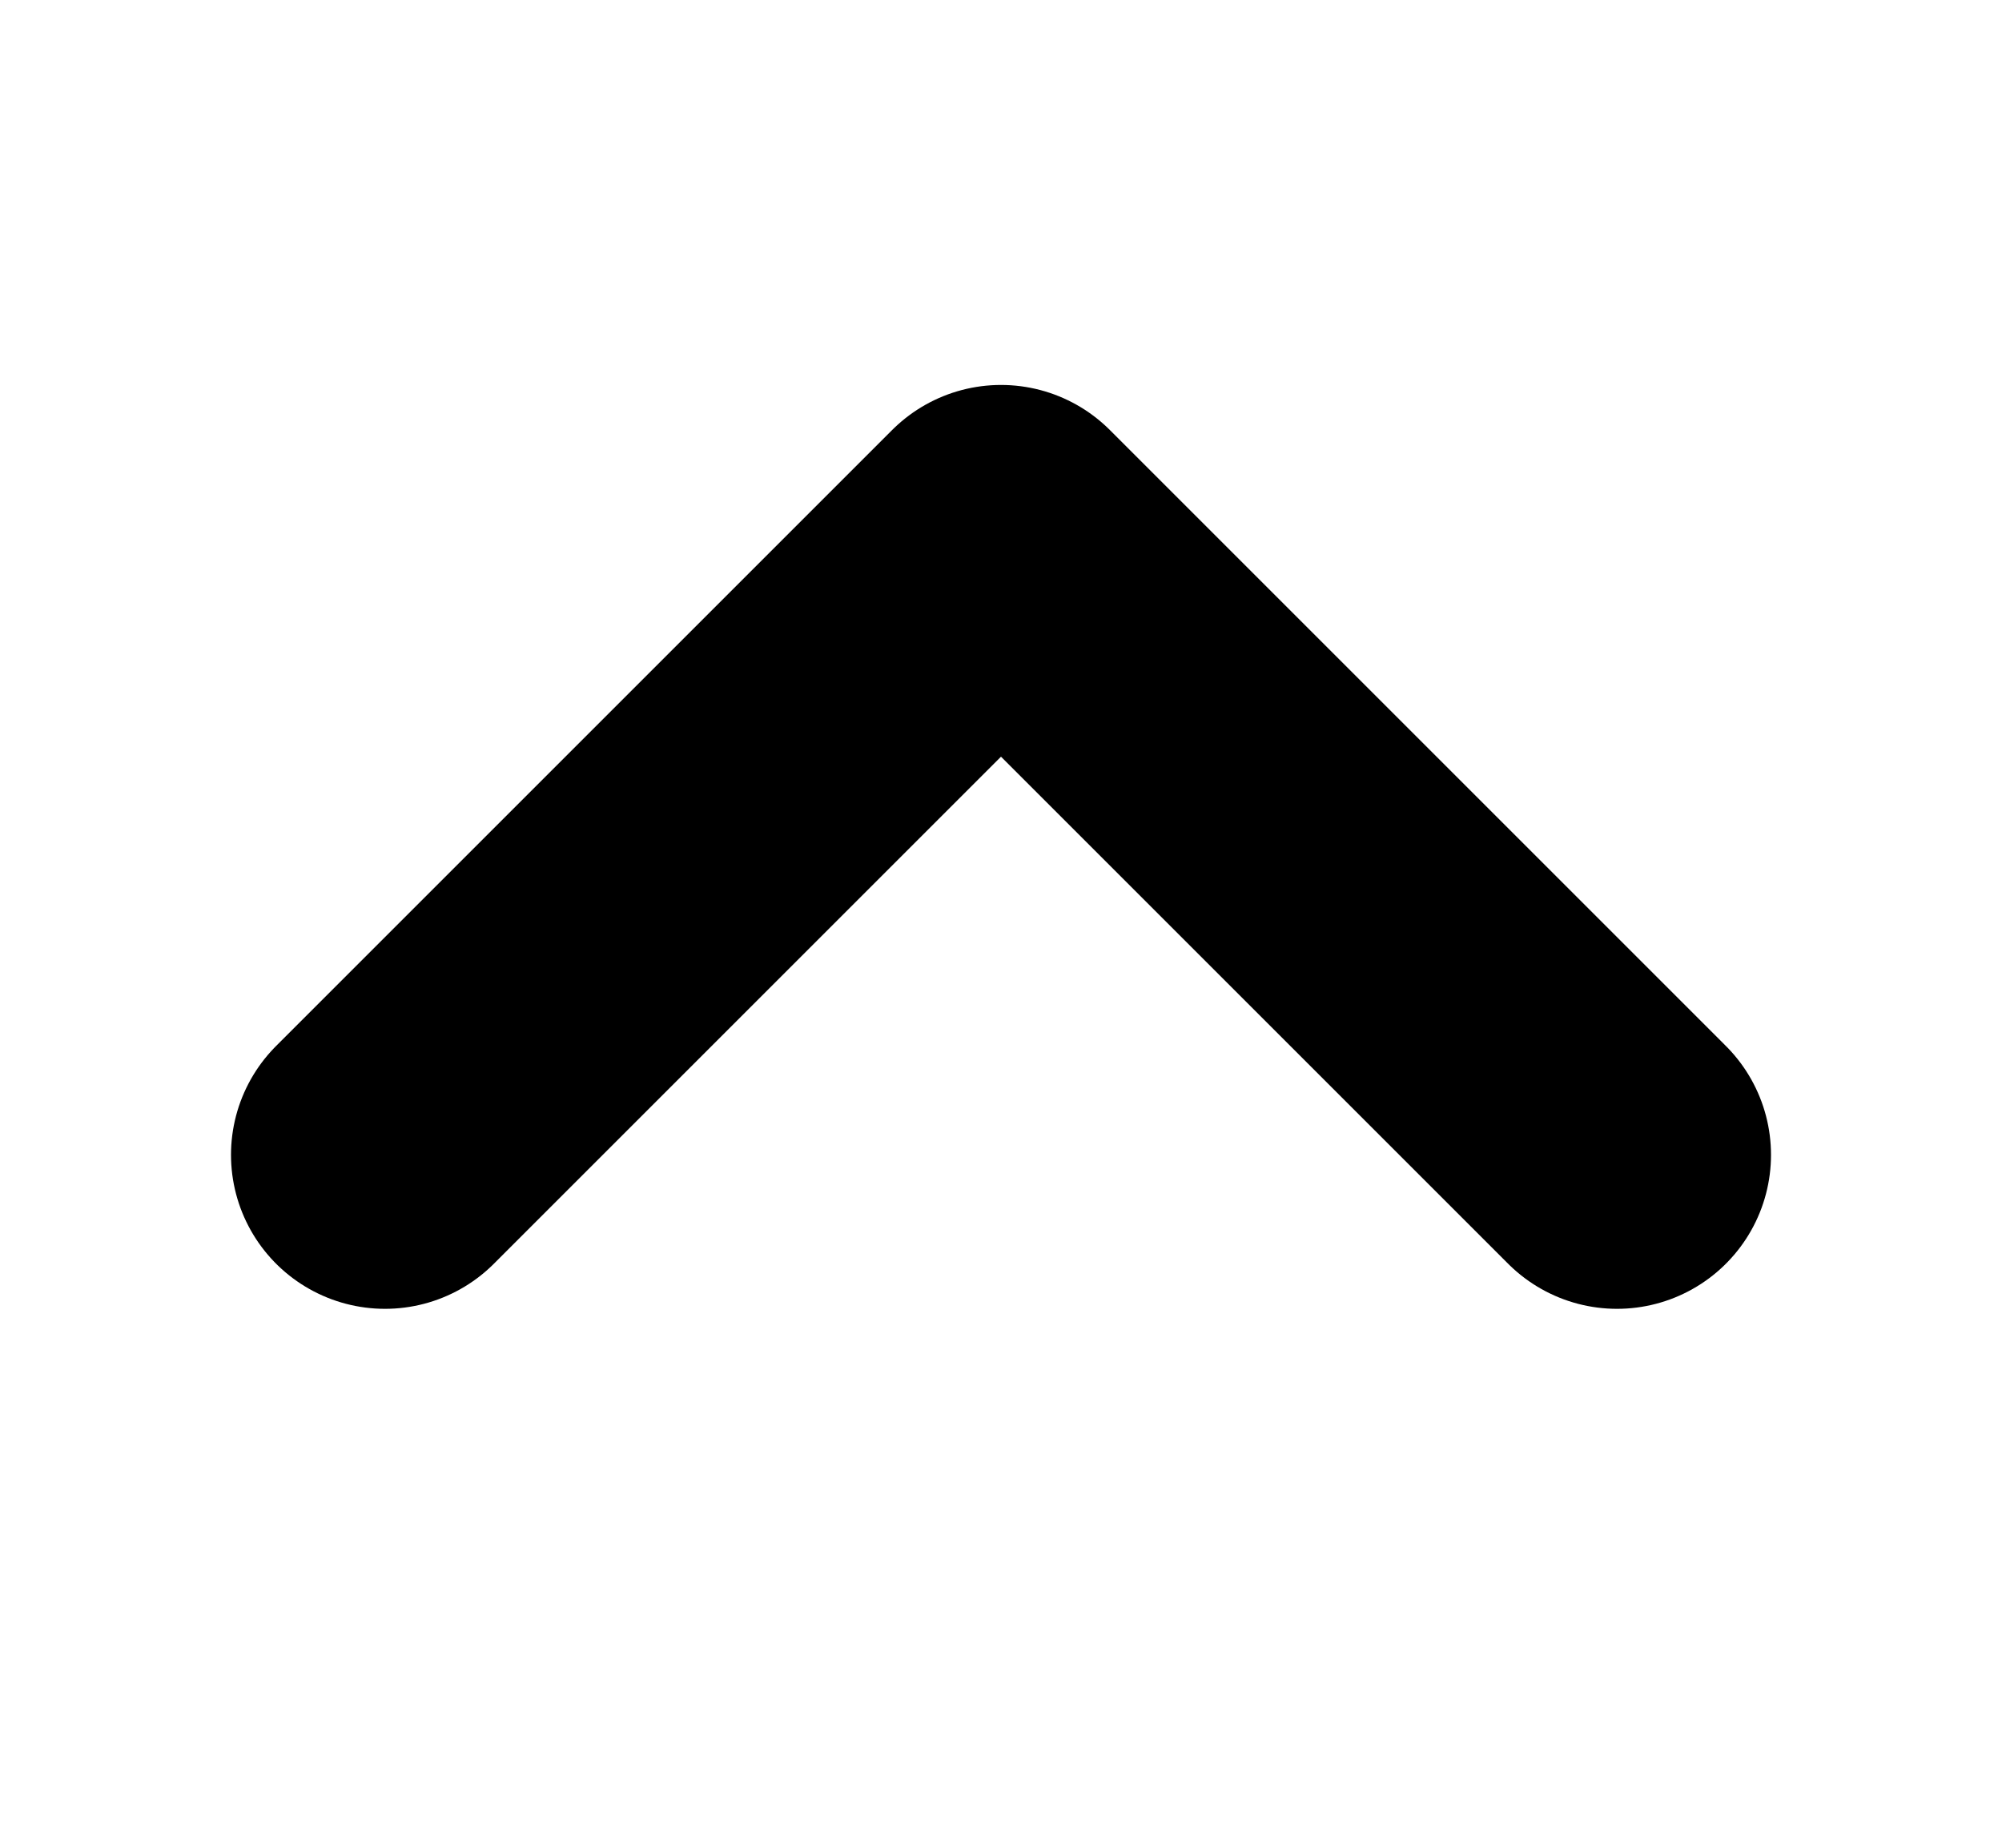 <svg width="13" height="12" viewBox="0 0 13 12" fill="none" xmlns="http://www.w3.org/2000/svg">
<path d="M2.5 7.5L6.5 3.5L10.5 7.5" stroke="black" stroke-width="2" stroke-linecap="round" stroke-linejoin="round"/>
</svg>
